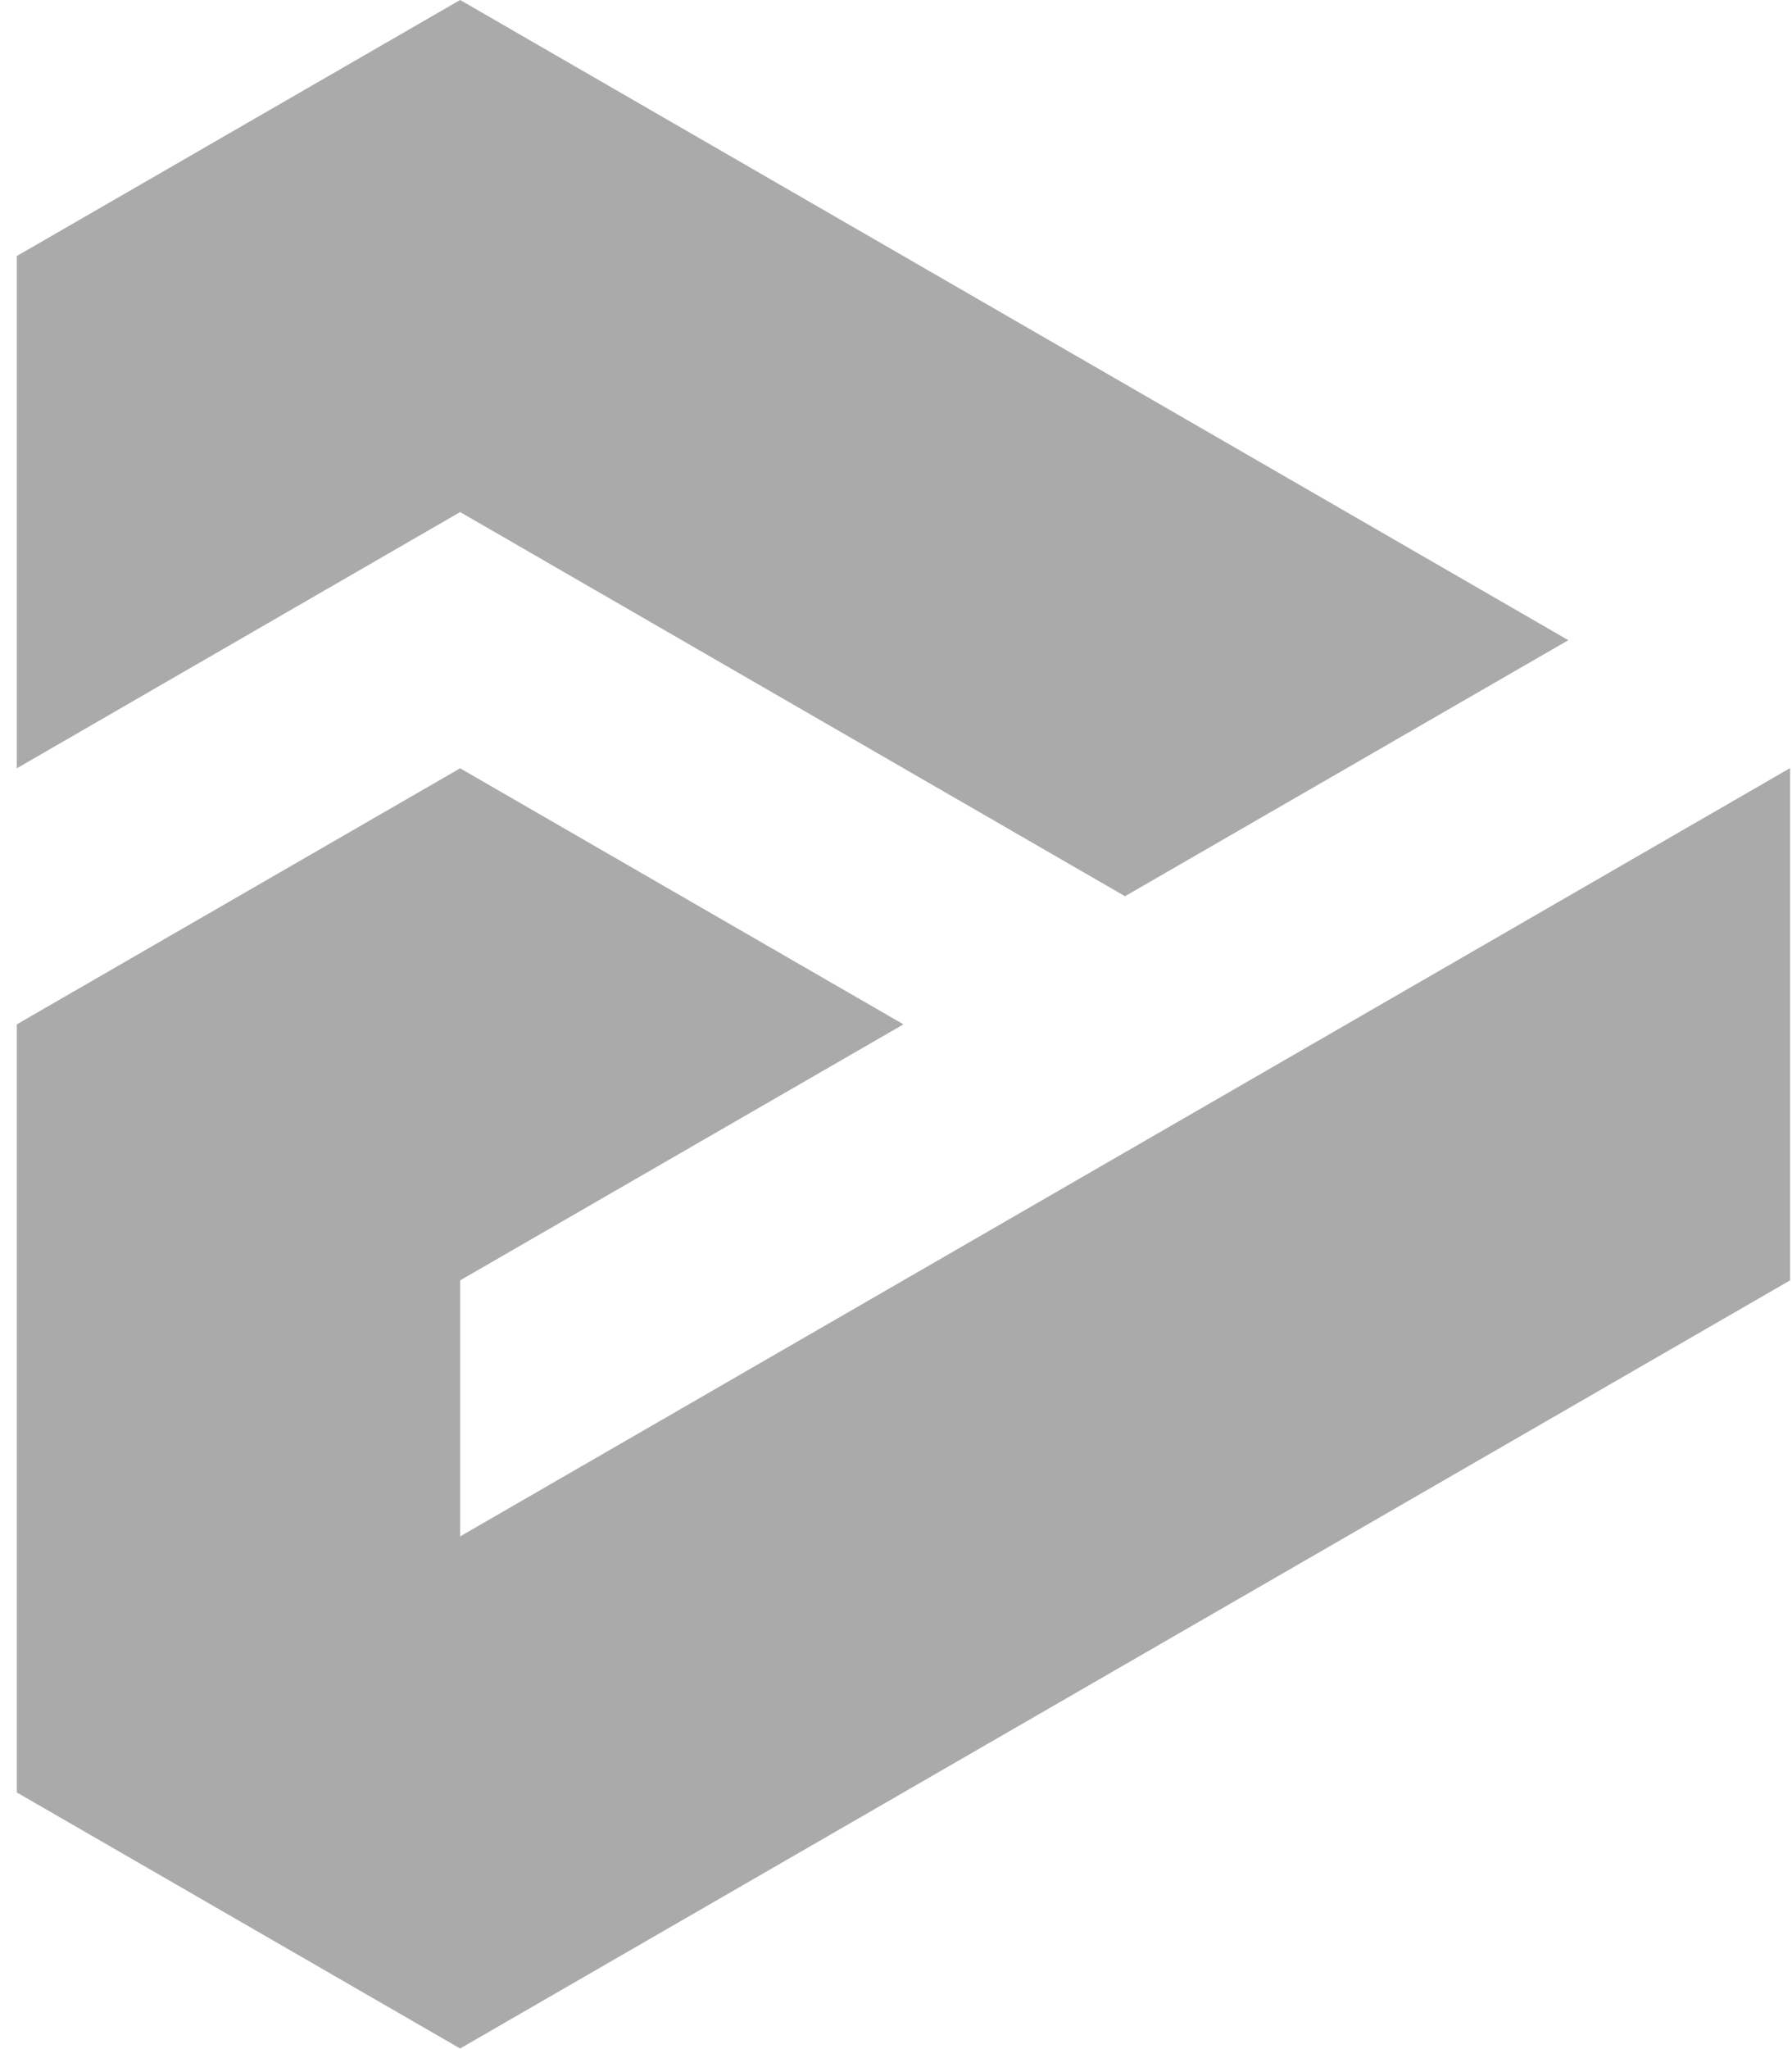 <svg xmlns="http://www.w3.org/2000/svg" width="350" height="400" viewBox="0 0 85 99" fill="none">
<path d="M85.72 37.11 21.43 74.23V61.86l21.43-12.37-21.43-12.37L0 49.49V86.6l21.43 12.37 64.29-37.11Z" fill="#aaaaaa" data-color="1"></path>
<path d="M75 30.93 53.57 43.3 21.43 24.74 0 37.12V12.37L21.43 0Z" fill="#aaaaaa" data-color="1"></path>
</svg>